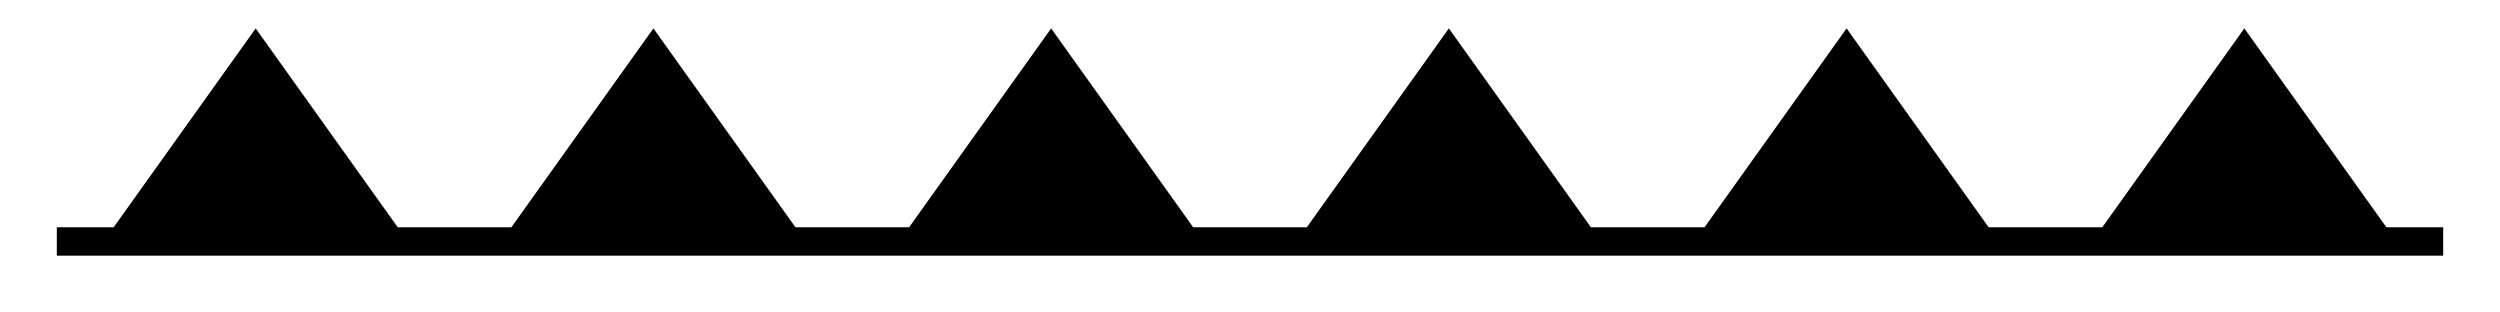 <?xml version="1.0" encoding="UTF-8" standalone="no"?>
<!-- Created with Inkscape (http://www.inkscape.org/) -->

<svg
   xmlns:dc="http://purl.org/dc/elements/1.1/"
   xmlns:cc="http://creativecommons.org/ns#"
   xmlns:rdf="http://www.w3.org/1999/02/22-rdf-syntax-ns#"
   xmlns:svg="http://www.w3.org/2000/svg"
   xmlns="http://www.w3.org/2000/svg"
   xmlns:inkscape="http://www.inkscape.org/namespaces/inkscape"
   version="1.1"
   width="440"
   height="55"
   viewBox="0 0 440 55"
   id="svg2">
  <desc
     id="desc4">Cold front – symbol</desc>
  <defs
     id="defs10" />
  <path
     d="M 10,40 H 20 L 45,5 70,40 h 20 l 25,-35 25,35 h 20 l 25,-35 25,35 h 20 l 25,-35 25,35 h 20 l 25,-35 25,35 h 20 l 25,-35 25,35 h 10 v 5 H 10 z"
     inkscape:connector-curvature="0"
     id="path6"
     style="fill:#000000;fill-opacity:1;stroke:none" />
</svg>
